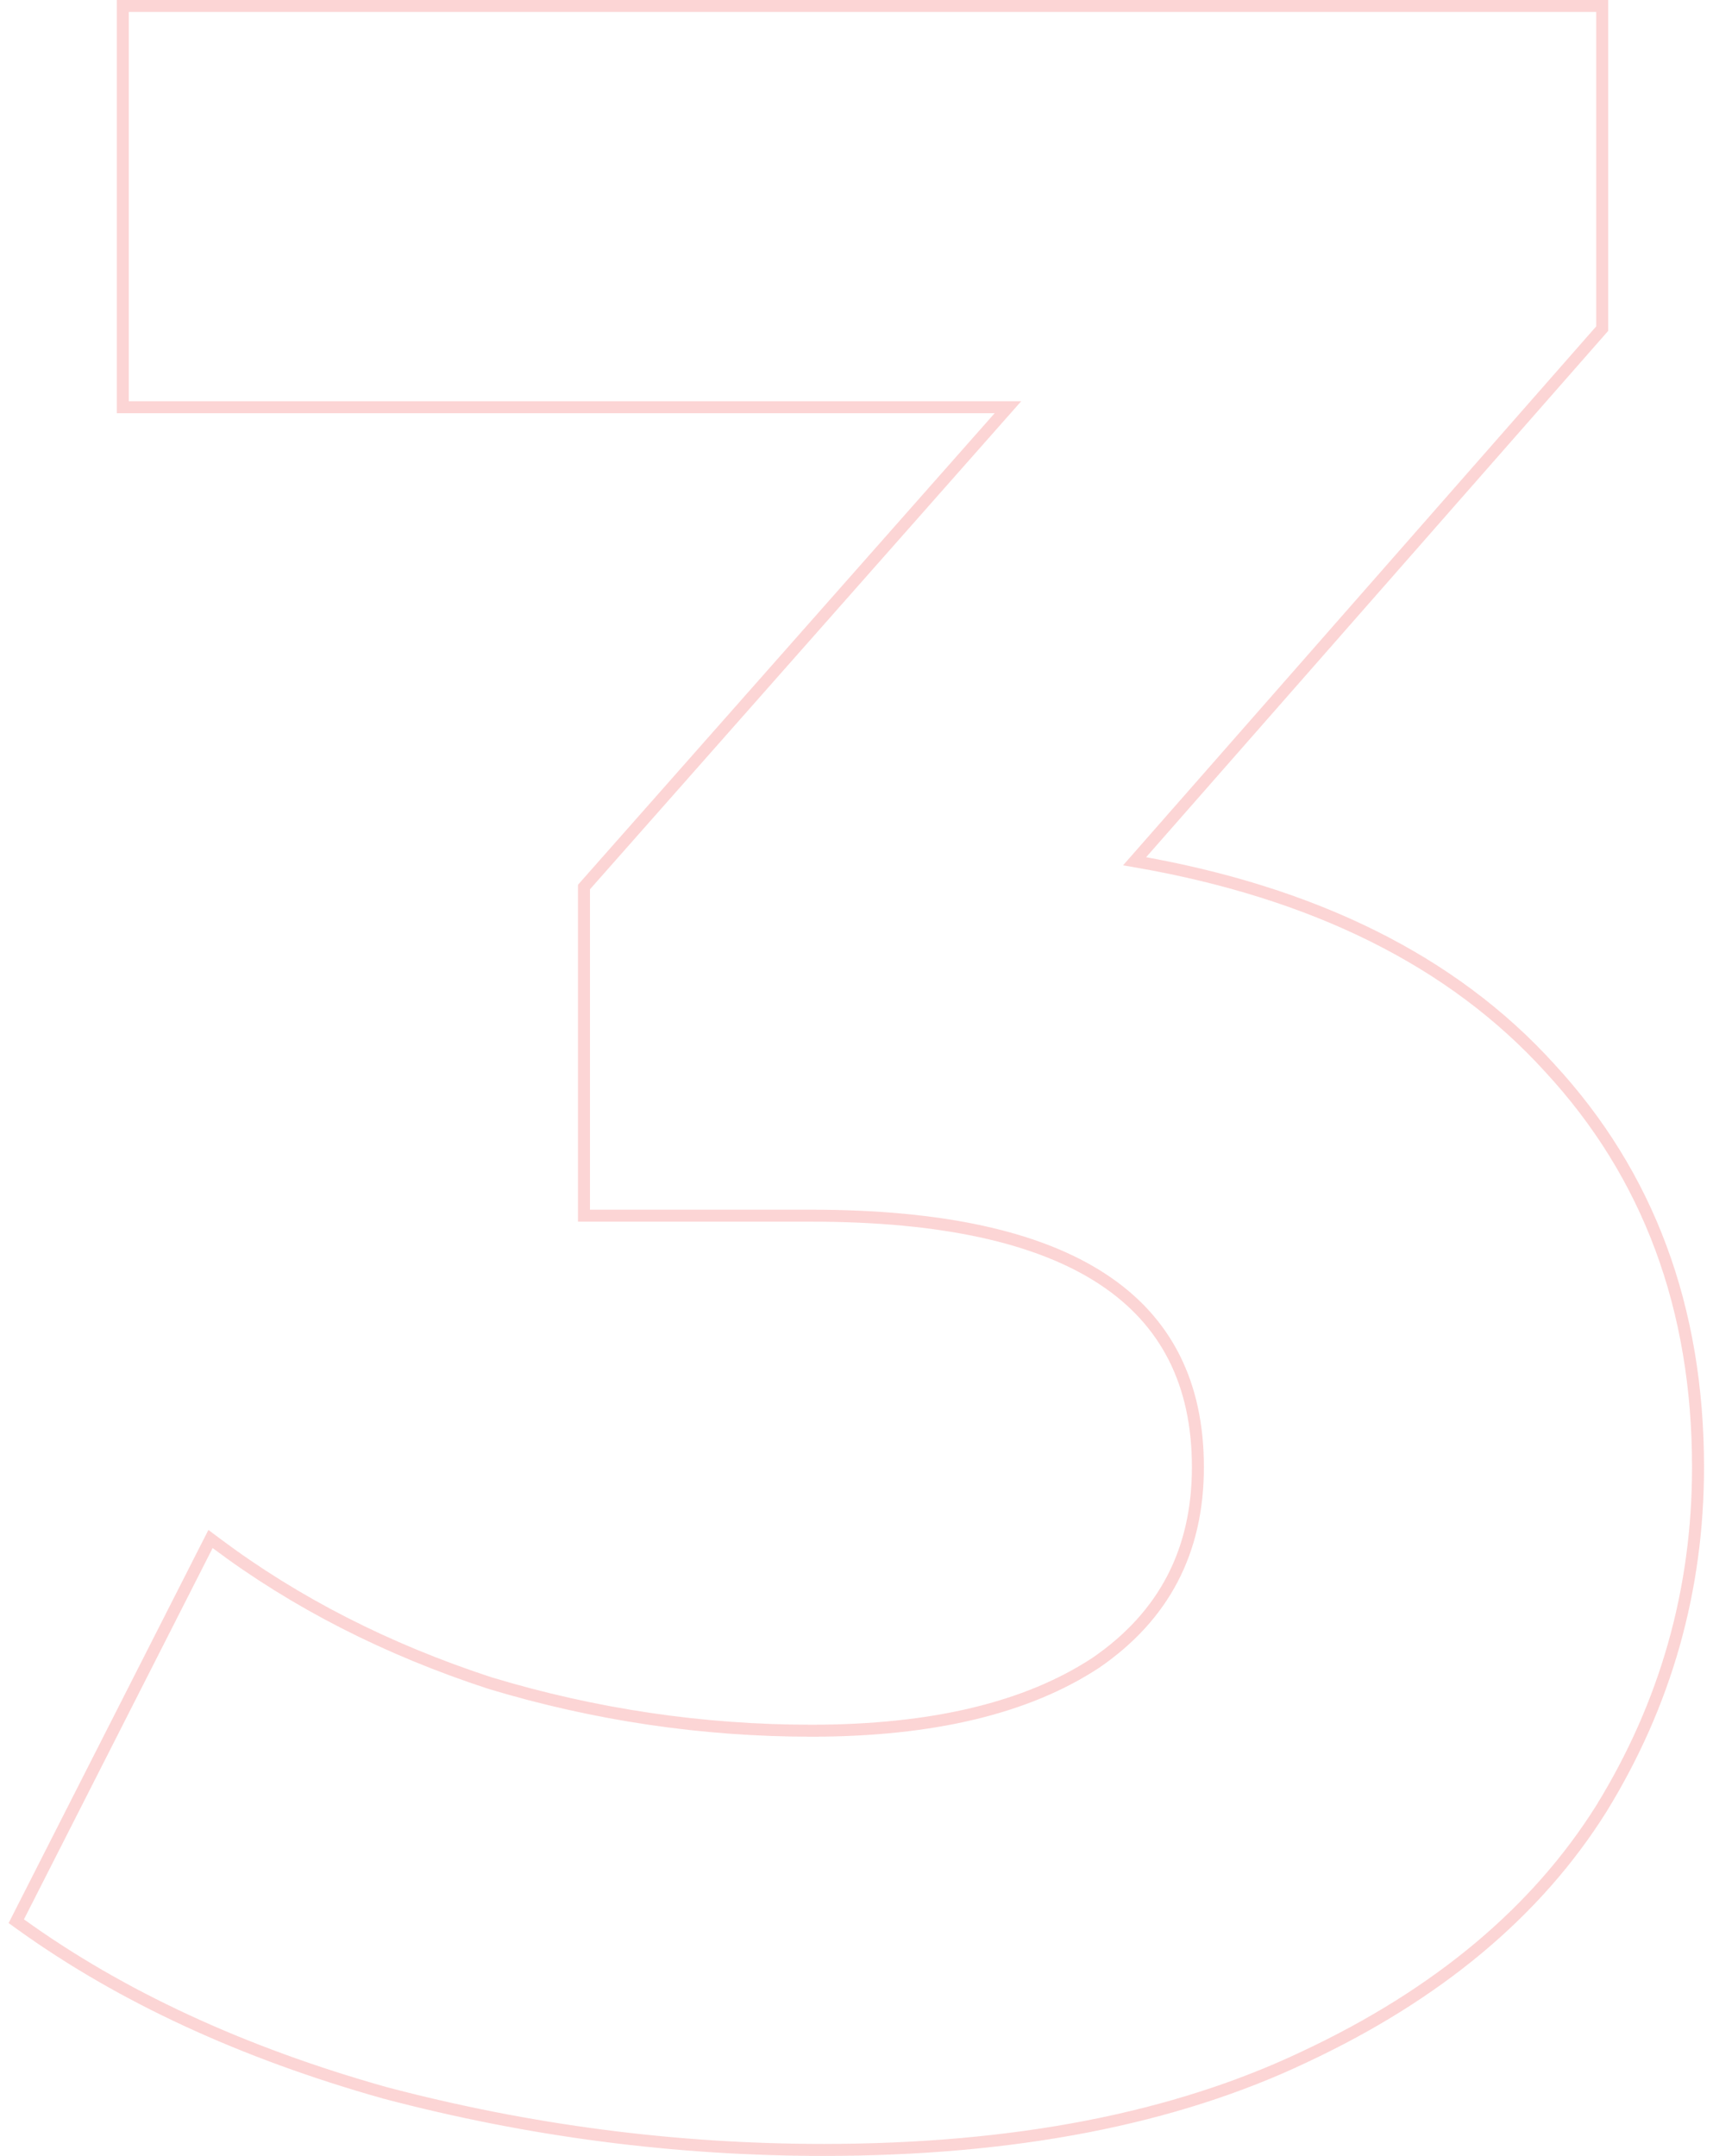 <svg width="143" height="180" viewBox="0 0 143 180" fill="none" xmlns="http://www.w3.org/2000/svg">
<path opacity="0.2" d="M84.141 34L48.875 73.919L48.75 74.061V74.25V101V101.5H49.25H67.75C78.628 101.5 86.699 103.288 92.038 106.793C97.34 110.274 100 115.482 100 122.5C100 129.503 97.164 134.93 91.471 138.835C85.749 142.594 77.859 144.5 67.75 144.5C58.635 144.5 49.685 143.174 40.9 140.523C32.283 137.705 24.668 133.813 18.05 128.85L17.574 128.493L17.304 129.024L1.554 160.024L1.36 160.405L1.708 160.656C10.097 166.696 20.236 171.385 32.114 174.731L32.122 174.733C44.164 177.911 56.373 179.5 68.75 179.5C84.635 179.5 98.047 176.909 108.965 171.701C120.032 166.503 128.28 159.612 133.674 151.016L133.676 151.012C139.058 142.267 141.75 132.759 141.75 122.5C141.75 109.221 137.628 98.097 129.369 89.163C121.267 80.234 109.699 74.494 94.718 71.906L133.626 27.58L133.75 27.438V27.25V1V0.5H133.25H10.75H10.25V1V33.5V34H10.75H84.141Z" stroke="#F22E2F"/>
</svg>
